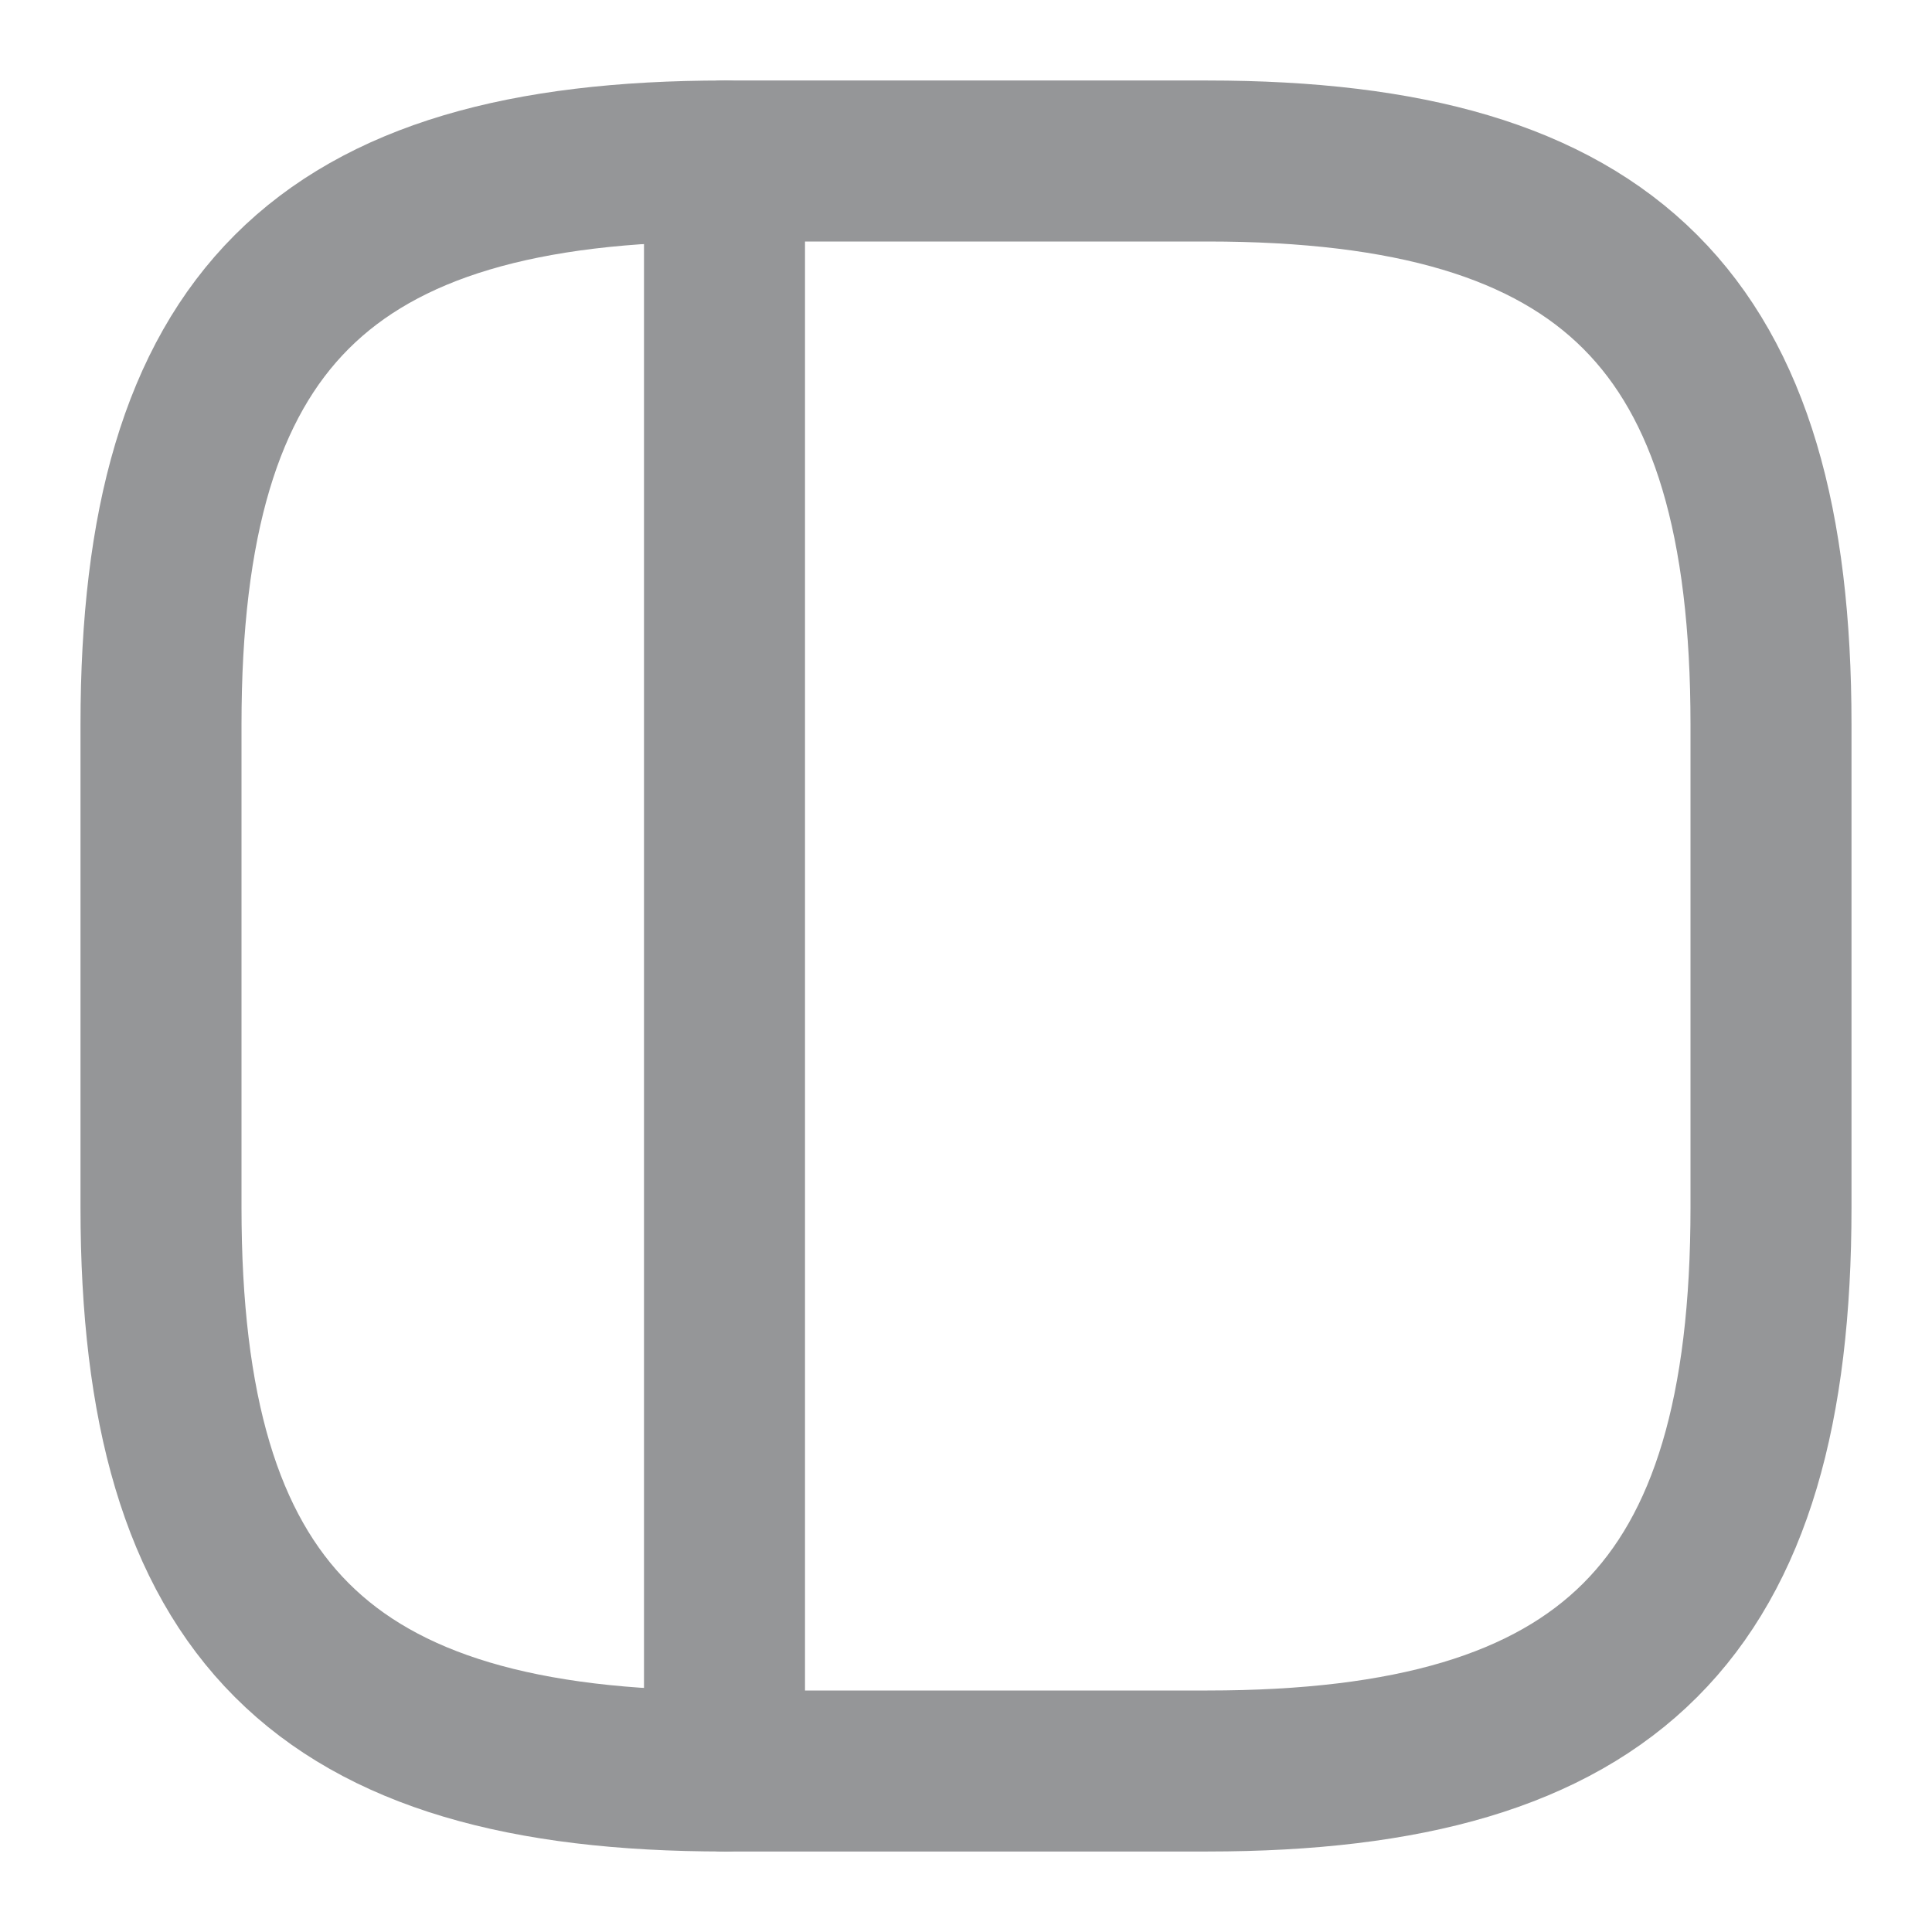 <svg width="18" height="18" viewBox="0 0 18 18" fill="none" xmlns="http://www.w3.org/2000/svg">
<path d="M6.75 16.5H11.25C15 16.5 16.5 15 16.5 11.25V6.75C16.5 3 15 1.5 11.25 1.5H6.75C3 1.5 1.5 3 1.5 6.75V11.25C1.5 15 3 16.5 6.75 16.5Z" stroke="#959698" stroke-width="1.5" stroke-linecap="round" stroke-linejoin="round"/>
<path d="M6.75 1.5V16.5" stroke="#959698" stroke-width="1.5" stroke-linecap="round" stroke-linejoin="round"/>
</svg>
